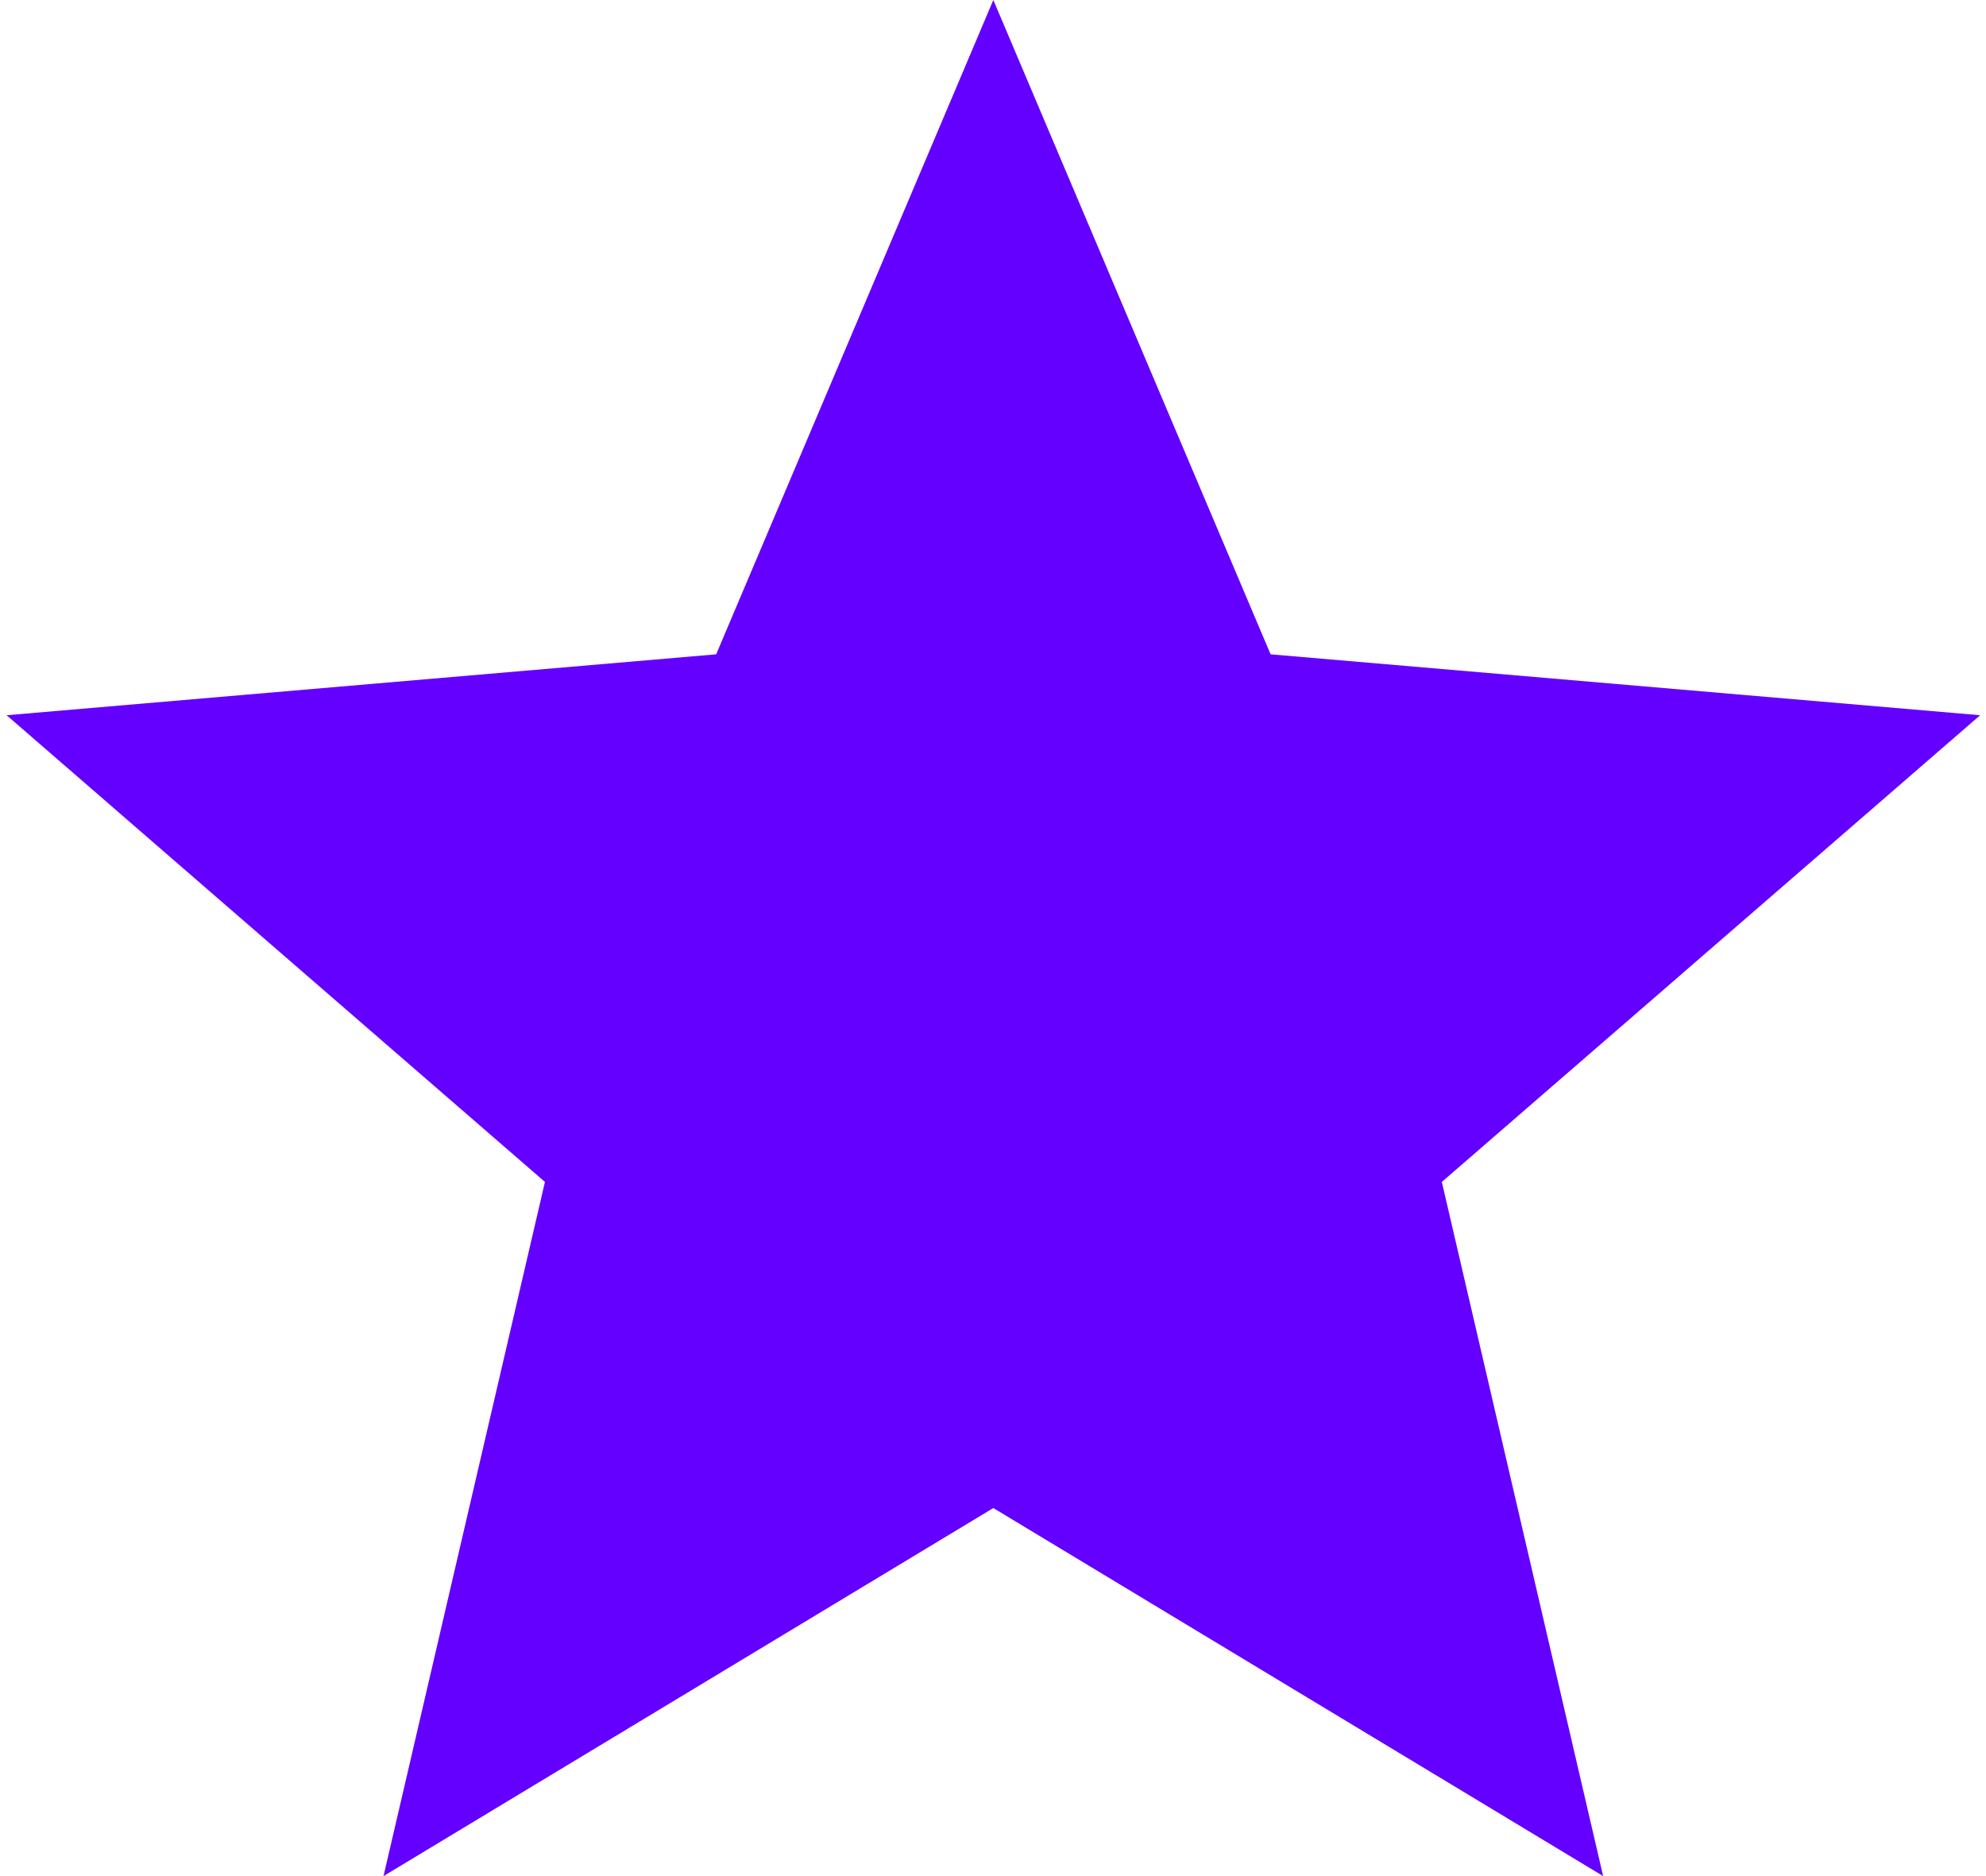 <svg width="18" height="17" xmlns="http://www.w3.org/2000/svg" xmlns:xlink="http://www.w3.org/1999/xlink" overflow="hidden"><defs><clipPath id="clip0"><rect x="631" y="392" width="18" height="17"/></clipPath></defs><g clip-path="url(#clip0)" transform="translate(-631 -392)"><path d="M640.003 405.665 645.53 409 644.068 402.71 648.947 398.481 642.516 397.929 640.003 392 637.491 397.929 631.06 398.481 635.939 402.71 634.476 409Z" fill="#6400FF"/></g></svg>